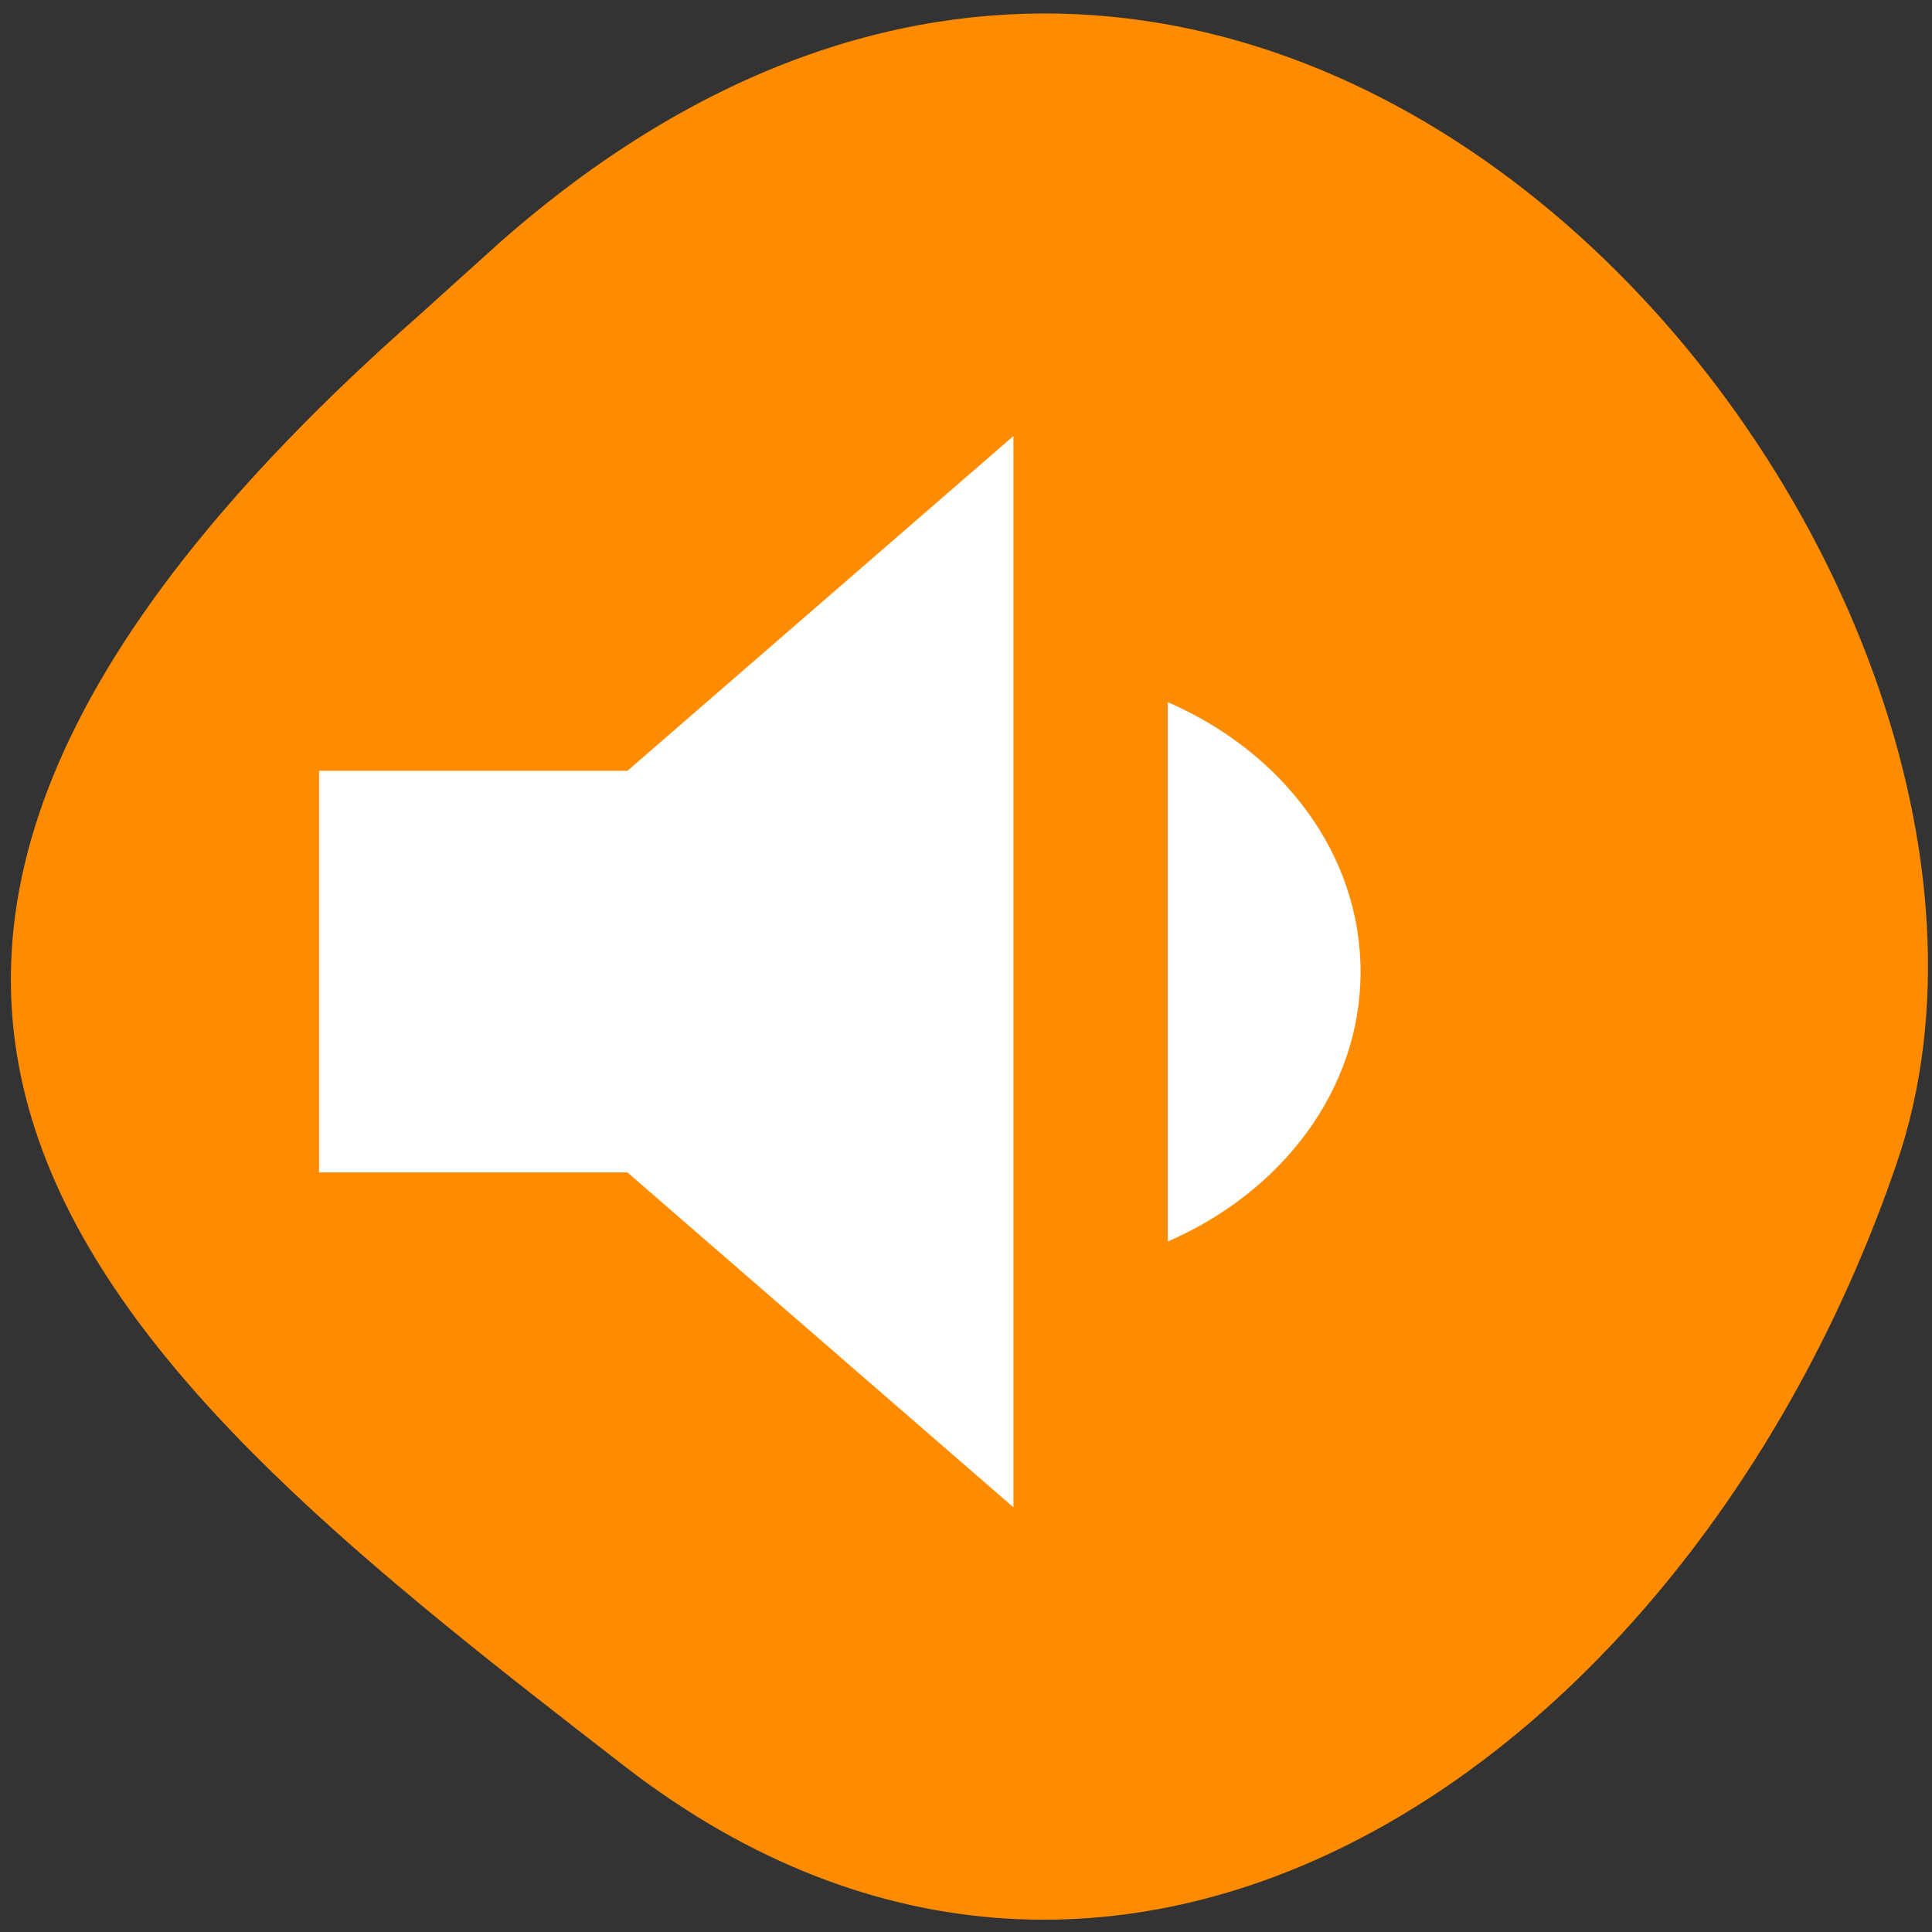 <svg xmlns="http://www.w3.org/2000/svg" viewBox="0 0 22 22"><rect x="0" y="0" width="22" height="22" fill="#333333" stroke="none"/><path d="m 5.699 2.754 c 8.844 -7.781 18.203 3.738 15.902 10.484 c -2.301 6.75 -8.793 11.281 -14.488 6.875 c -5.695 -4.406 -11.184 -8.738 -2.344 -16.52" fill="#ff8c00"/><path d="m 3.633 8.777 v 4.574 h 3.512 l 4.395 3.813 v -12.199 l -4.395 3.812 m 8.348 2.289 c 0 -1.348 -0.898 -2.508 -2.195 -3.07 v 6.141 c 1.297 -0.563 2.195 -1.727 2.195 -3.07" fill="#fff"/></svg>